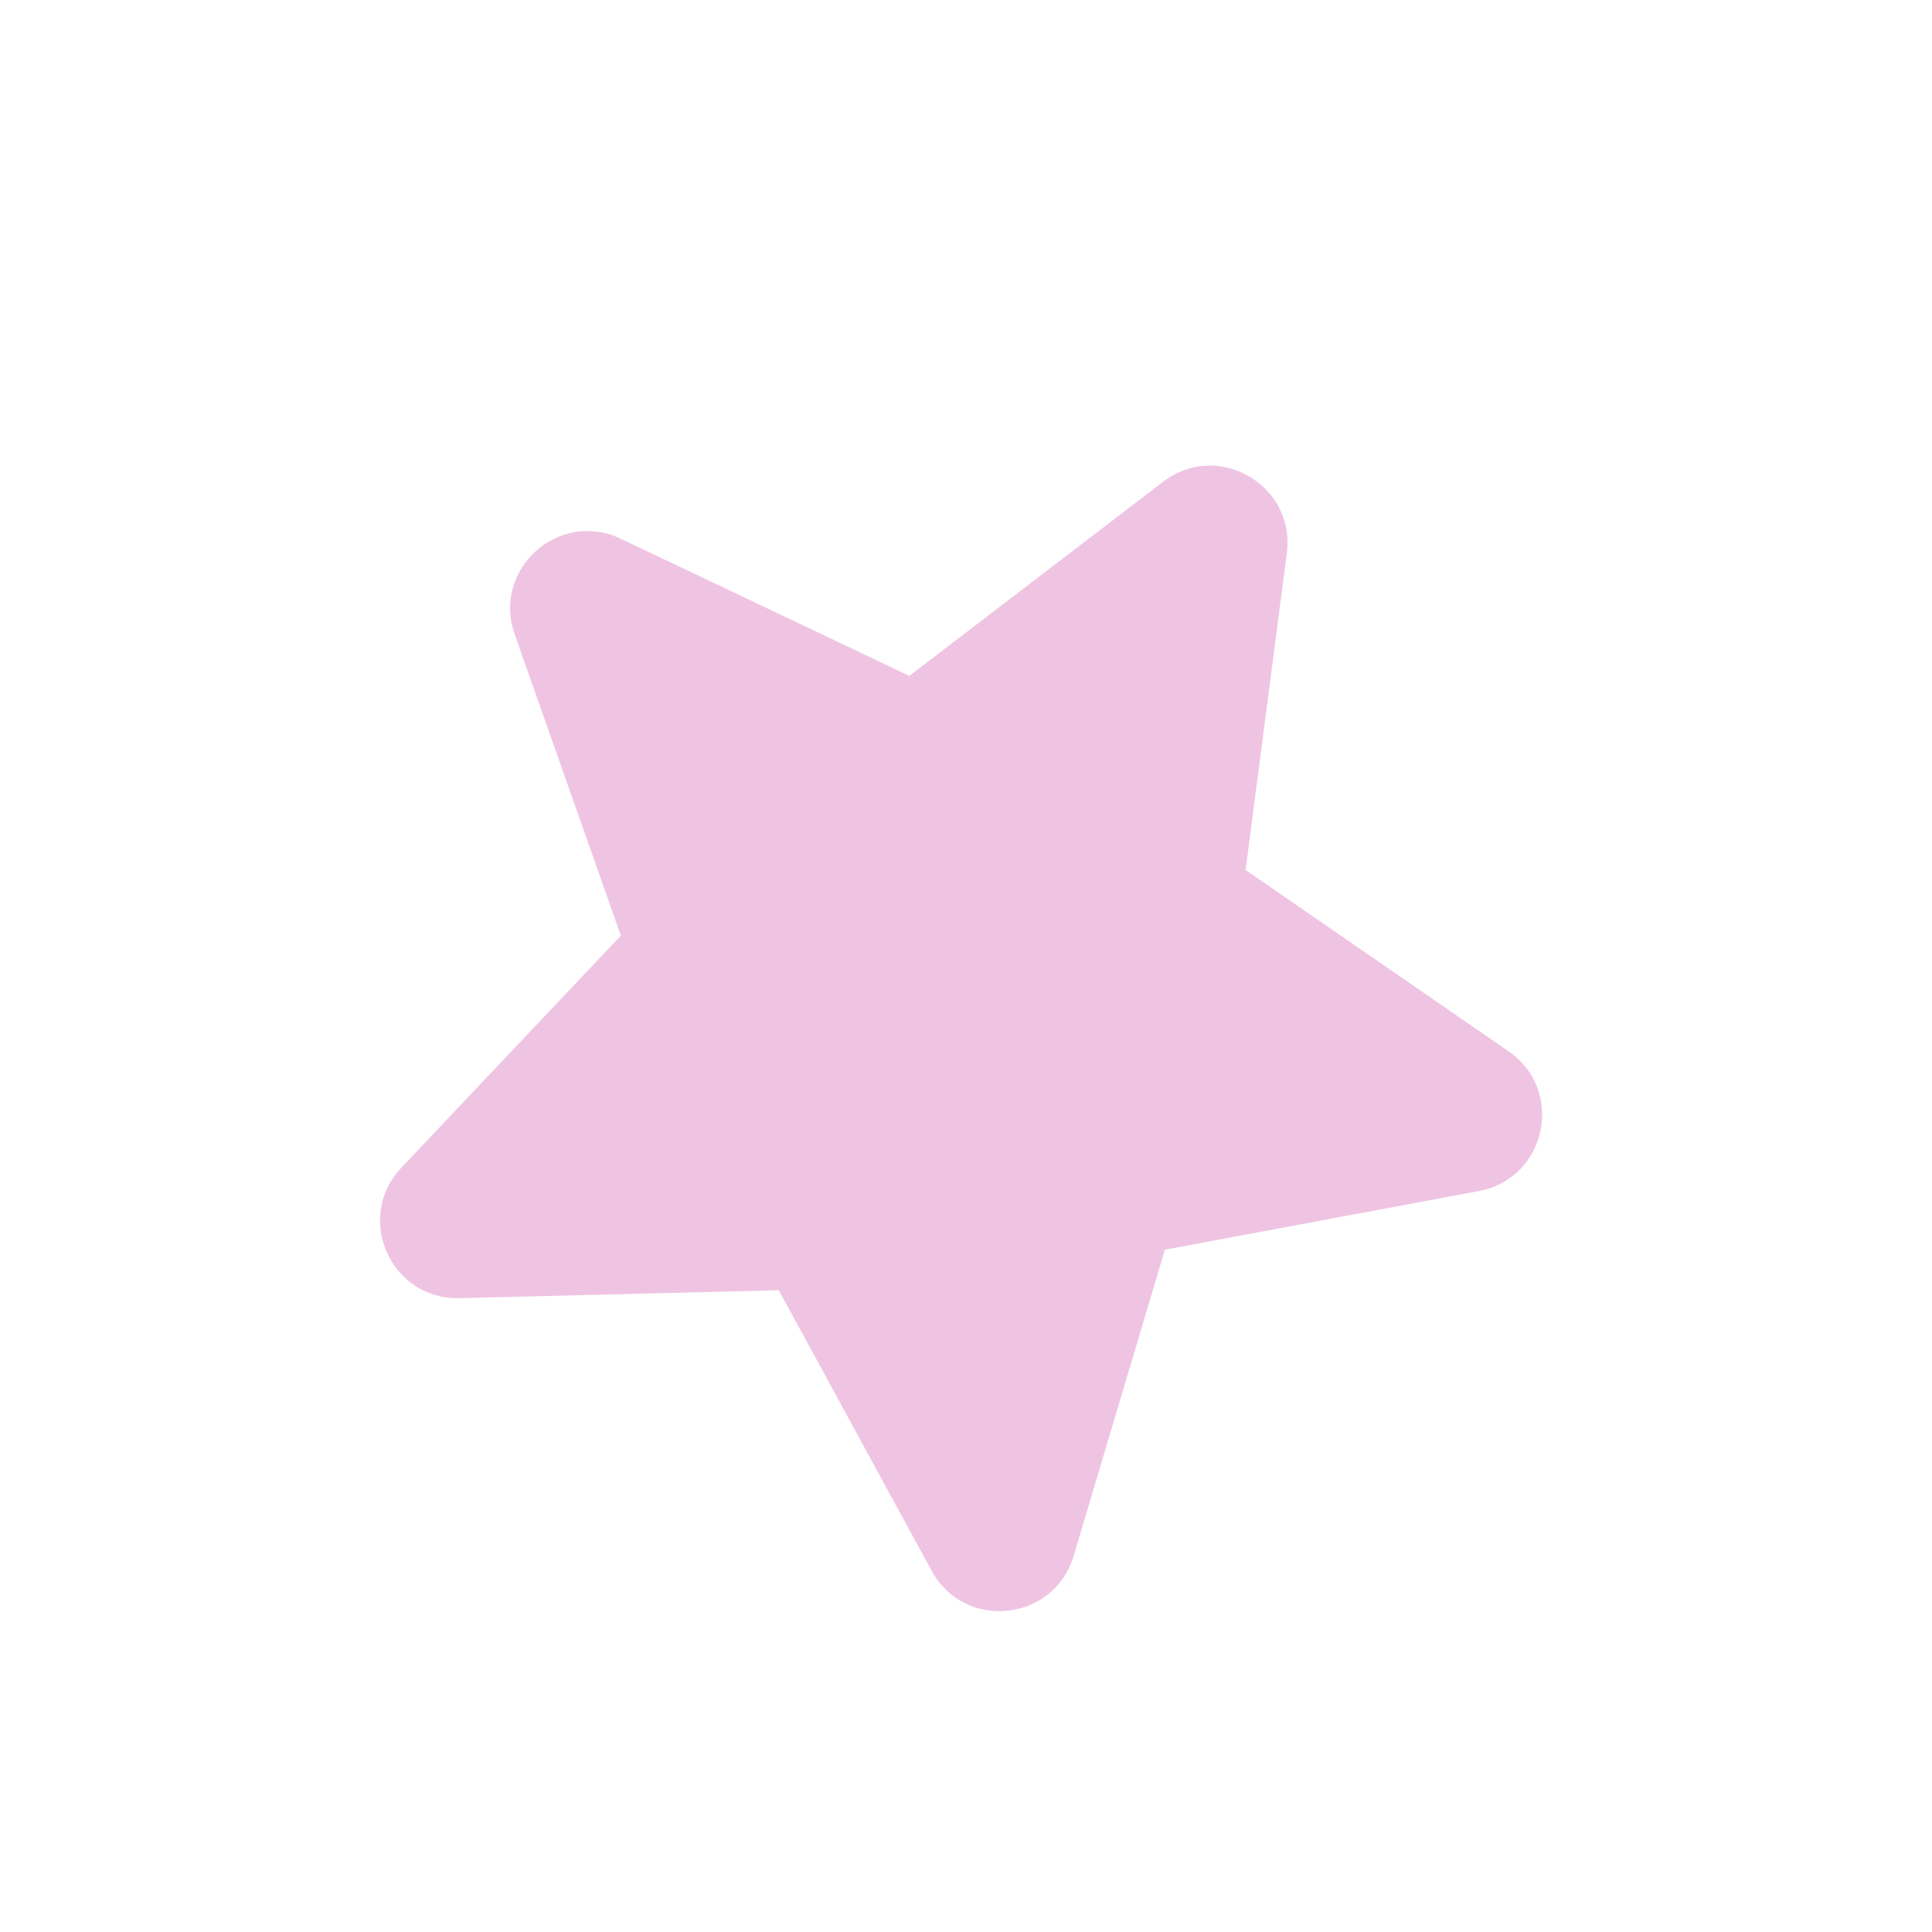 <svg width="217" height="217" viewBox="0 0 217 217" fill="none" xmlns="http://www.w3.org/2000/svg">
<g opacity="0.5" clip-path="url(#clip0_33_471)">
<path fill-rule="evenodd" clip-rule="evenodd" d="M130.643 54.103C136.775 49.412 145.534 54.469 144.538 62.125L139.902 97.716L169.446 118.083C175.81 122.468 173.71 132.354 166.111 133.774L130.839 140.367L120.593 174.753C118.387 182.161 108.339 183.216 104.642 176.434L87.472 144.922L51.596 145.808C43.875 145.997 39.768 136.763 45.077 131.154L69.734 105.088L57.807 71.245C55.237 63.953 62.748 57.192 69.728 60.511L102.138 75.914L130.64 54.109L130.643 54.103Z" fill="#DF89C6"/>
</g>
<defs>
<clipPath id="clip0_33_471">
<rect width="158.764" height="158.764" fill="white" transform="translate(79.428) scale(1.001) rotate(30)"/>
</clipPath>
</defs>
</svg>

